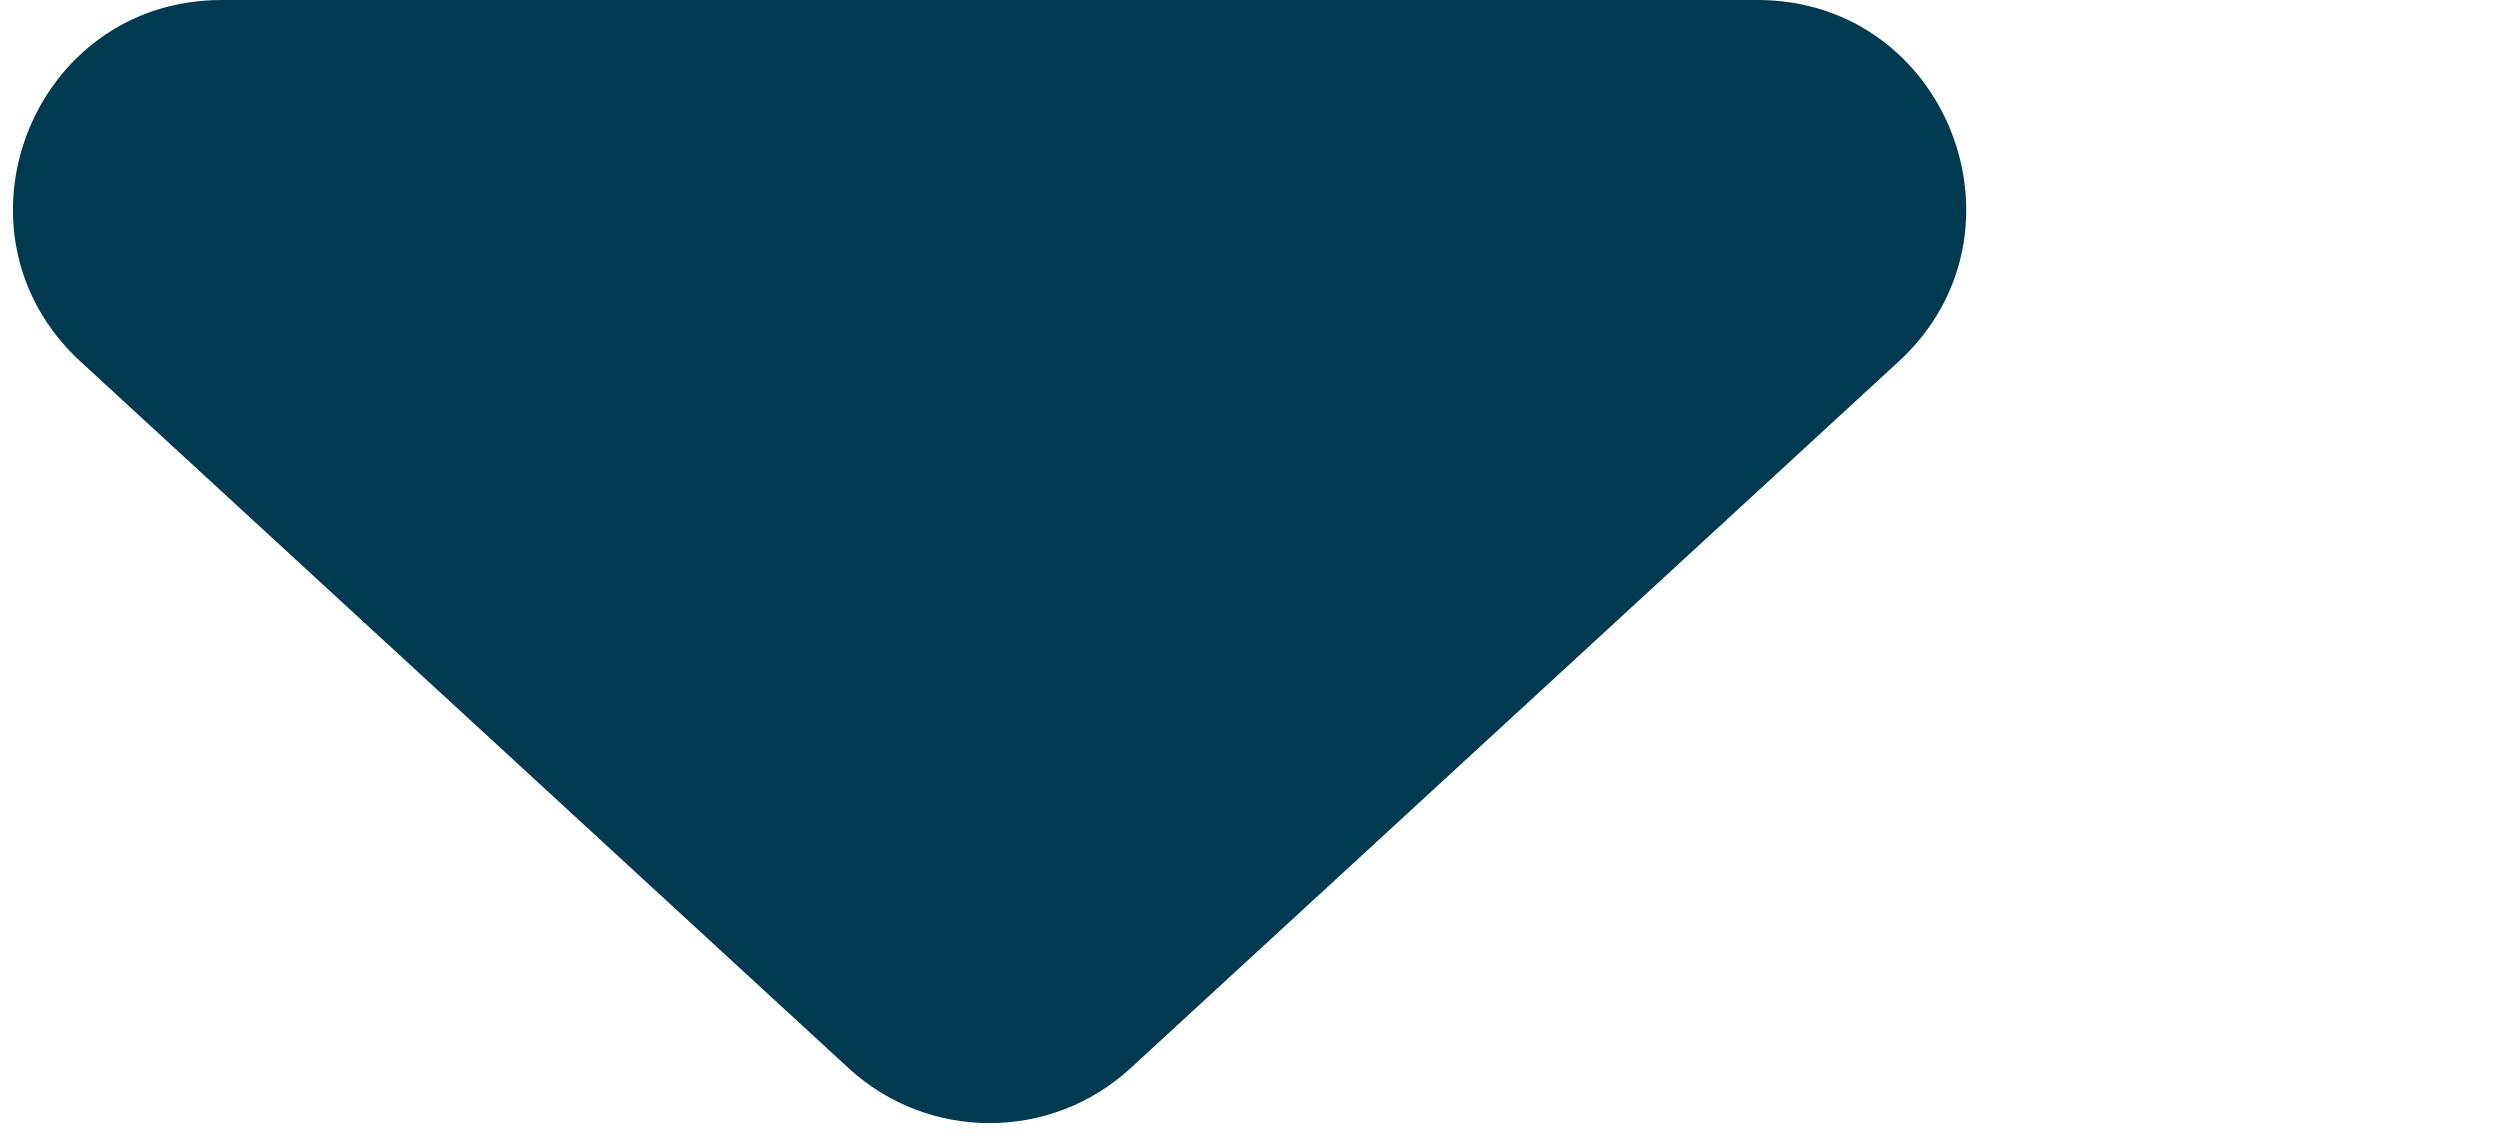 <svg width="24" height="11" viewBox="0 0 24 11" fill="none" xmlns="http://www.w3.org/2000/svg">
<g clip-path="url(#clip0)">
<path d="M8.146 10.254L0.774 3.472C-0.567 2.238 0.306 0 2.128 0H16.872C18.694 0 19.567 2.238 18.226 3.472L10.854 10.254C10.089 10.958 8.911 10.958 8.146 10.254Z" fill="#003A51"/>
</g>
<defs>
<clipPath id="clip0">
<rect width="24" height="11" fill="white"/>
</clipPath>
</defs>
</svg>
